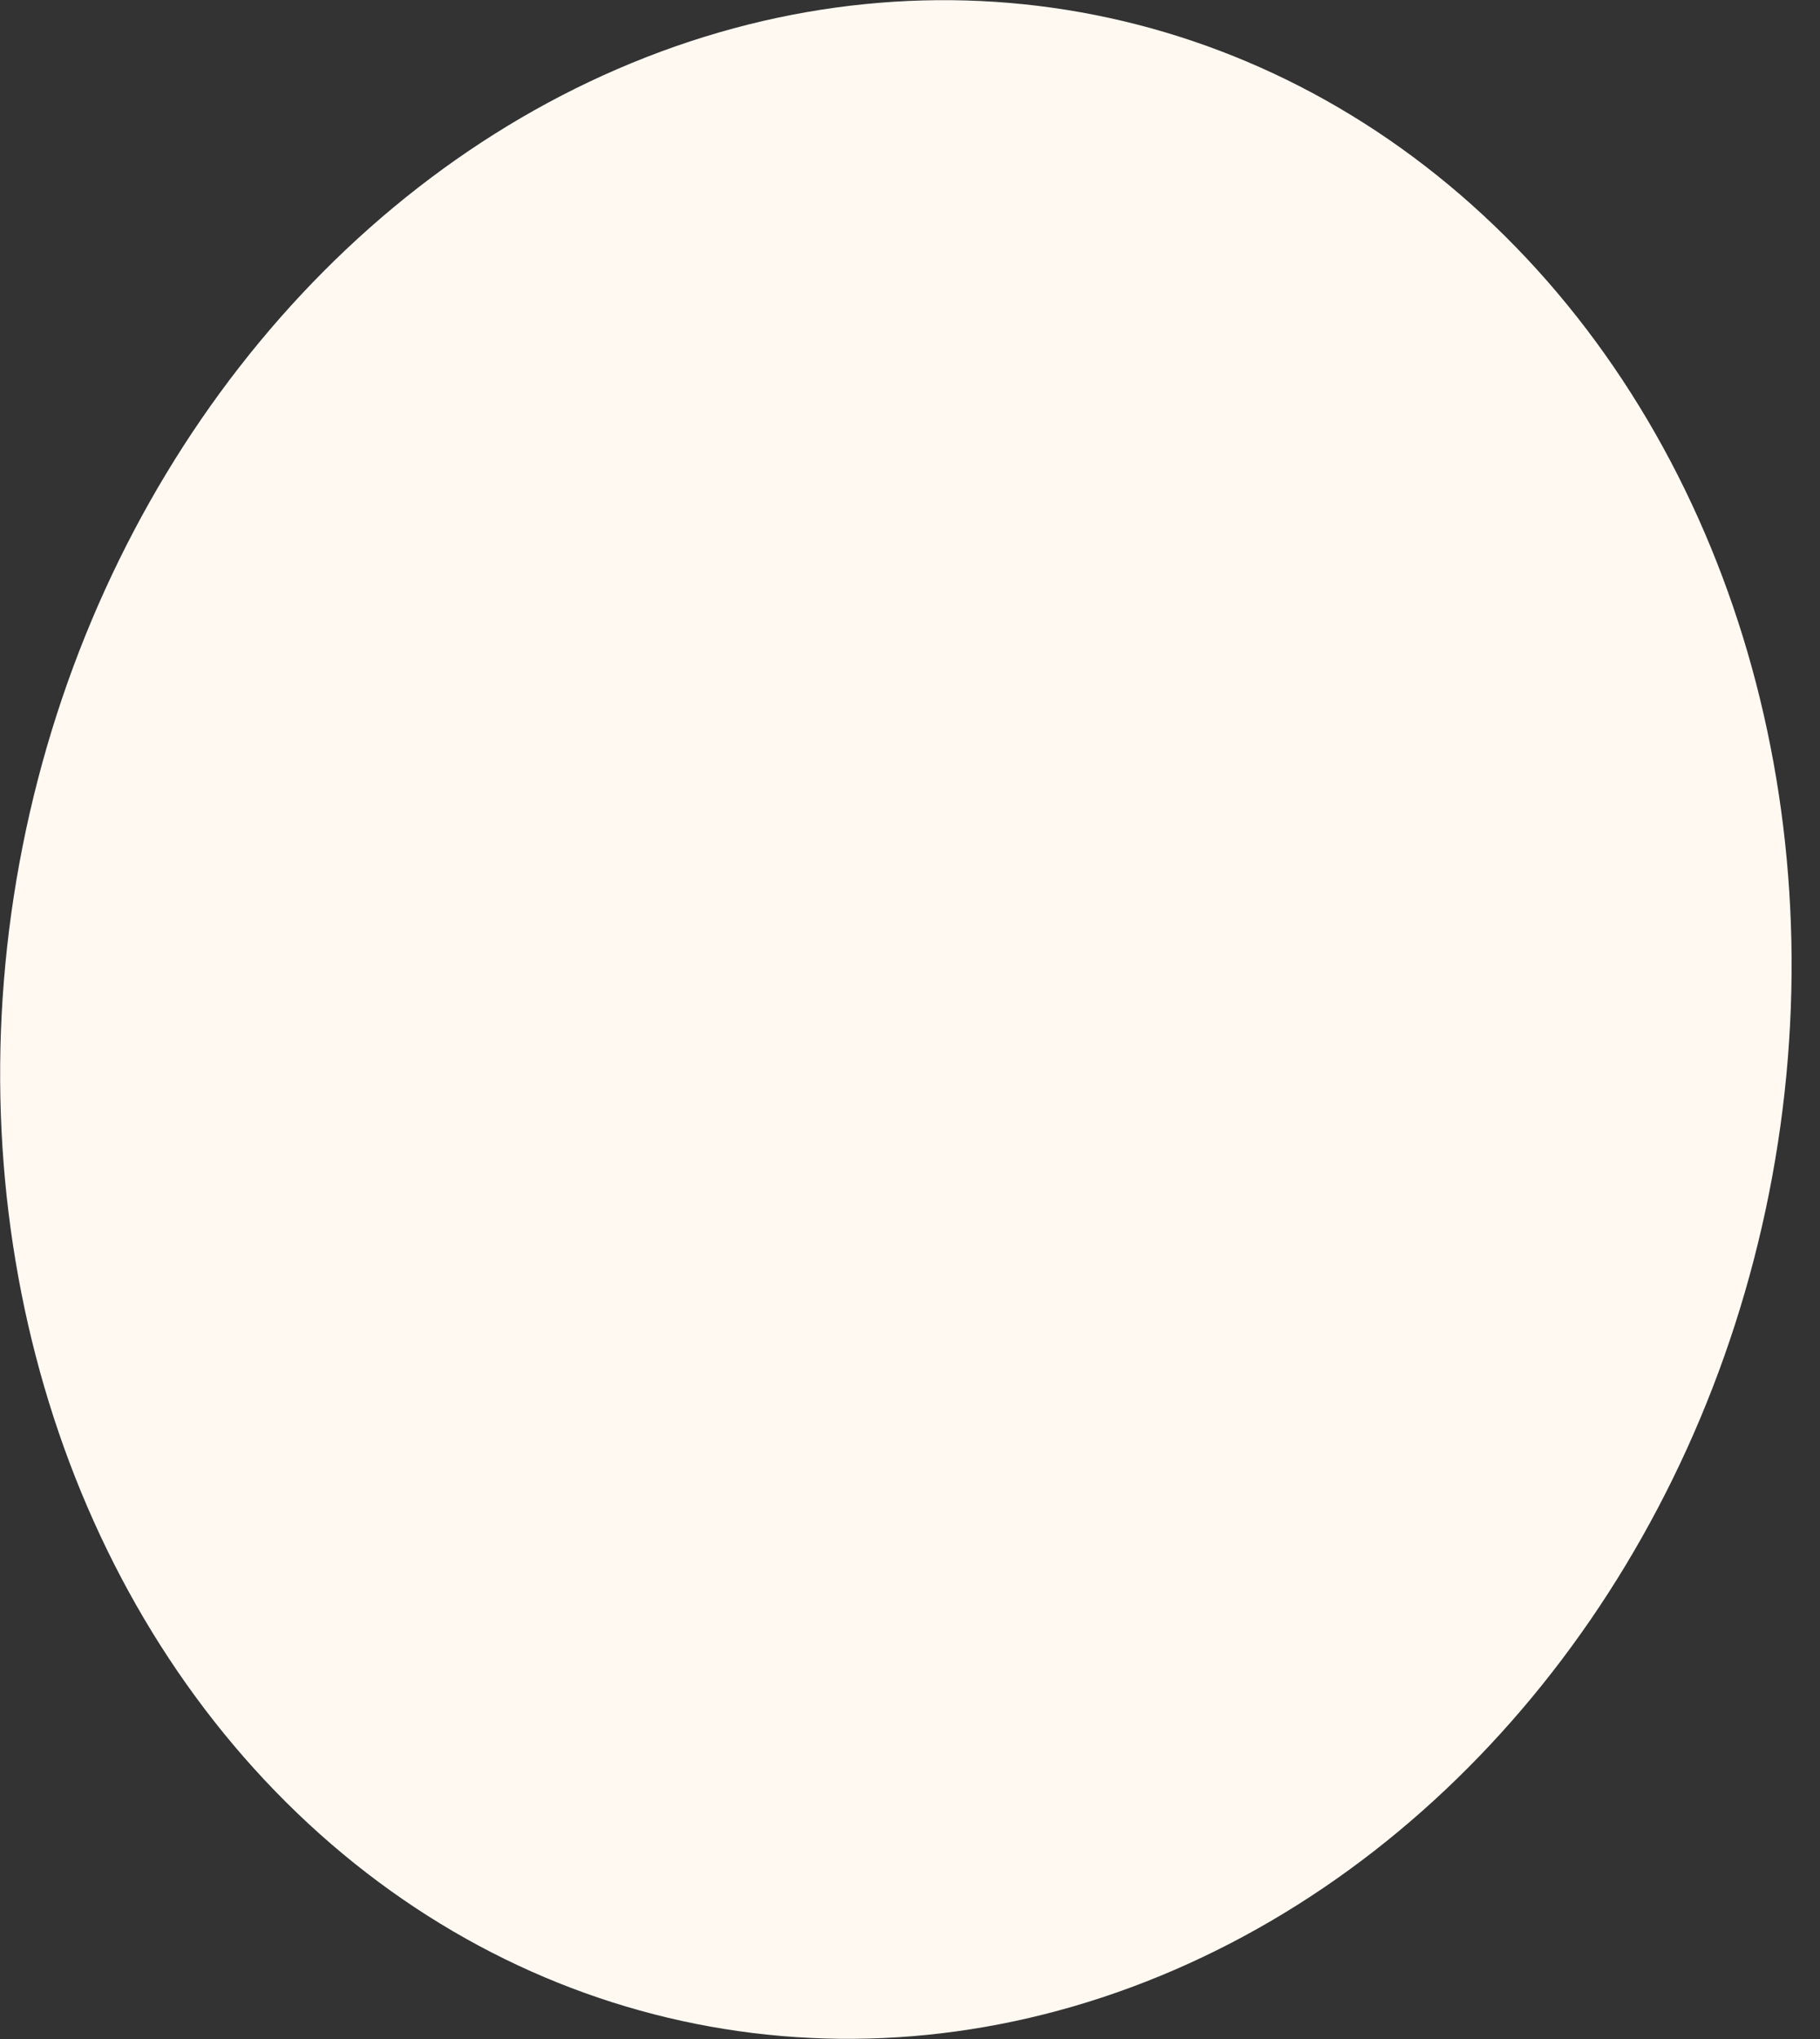 <svg width="25" height="28" viewBox="0 0 25 28" fill="none" xmlns="http://www.w3.org/2000/svg">
<rect x="0" y="0" width="25" height="28" fill="#333333" stroke="none"/>
<ellipse id="Ellipse 6865" cx="12.306" cy="14" rx="12.229" ry="14.063" transform="rotate(11.247 12.306 14)" fill="#FFF9F2"/>
</svg>
